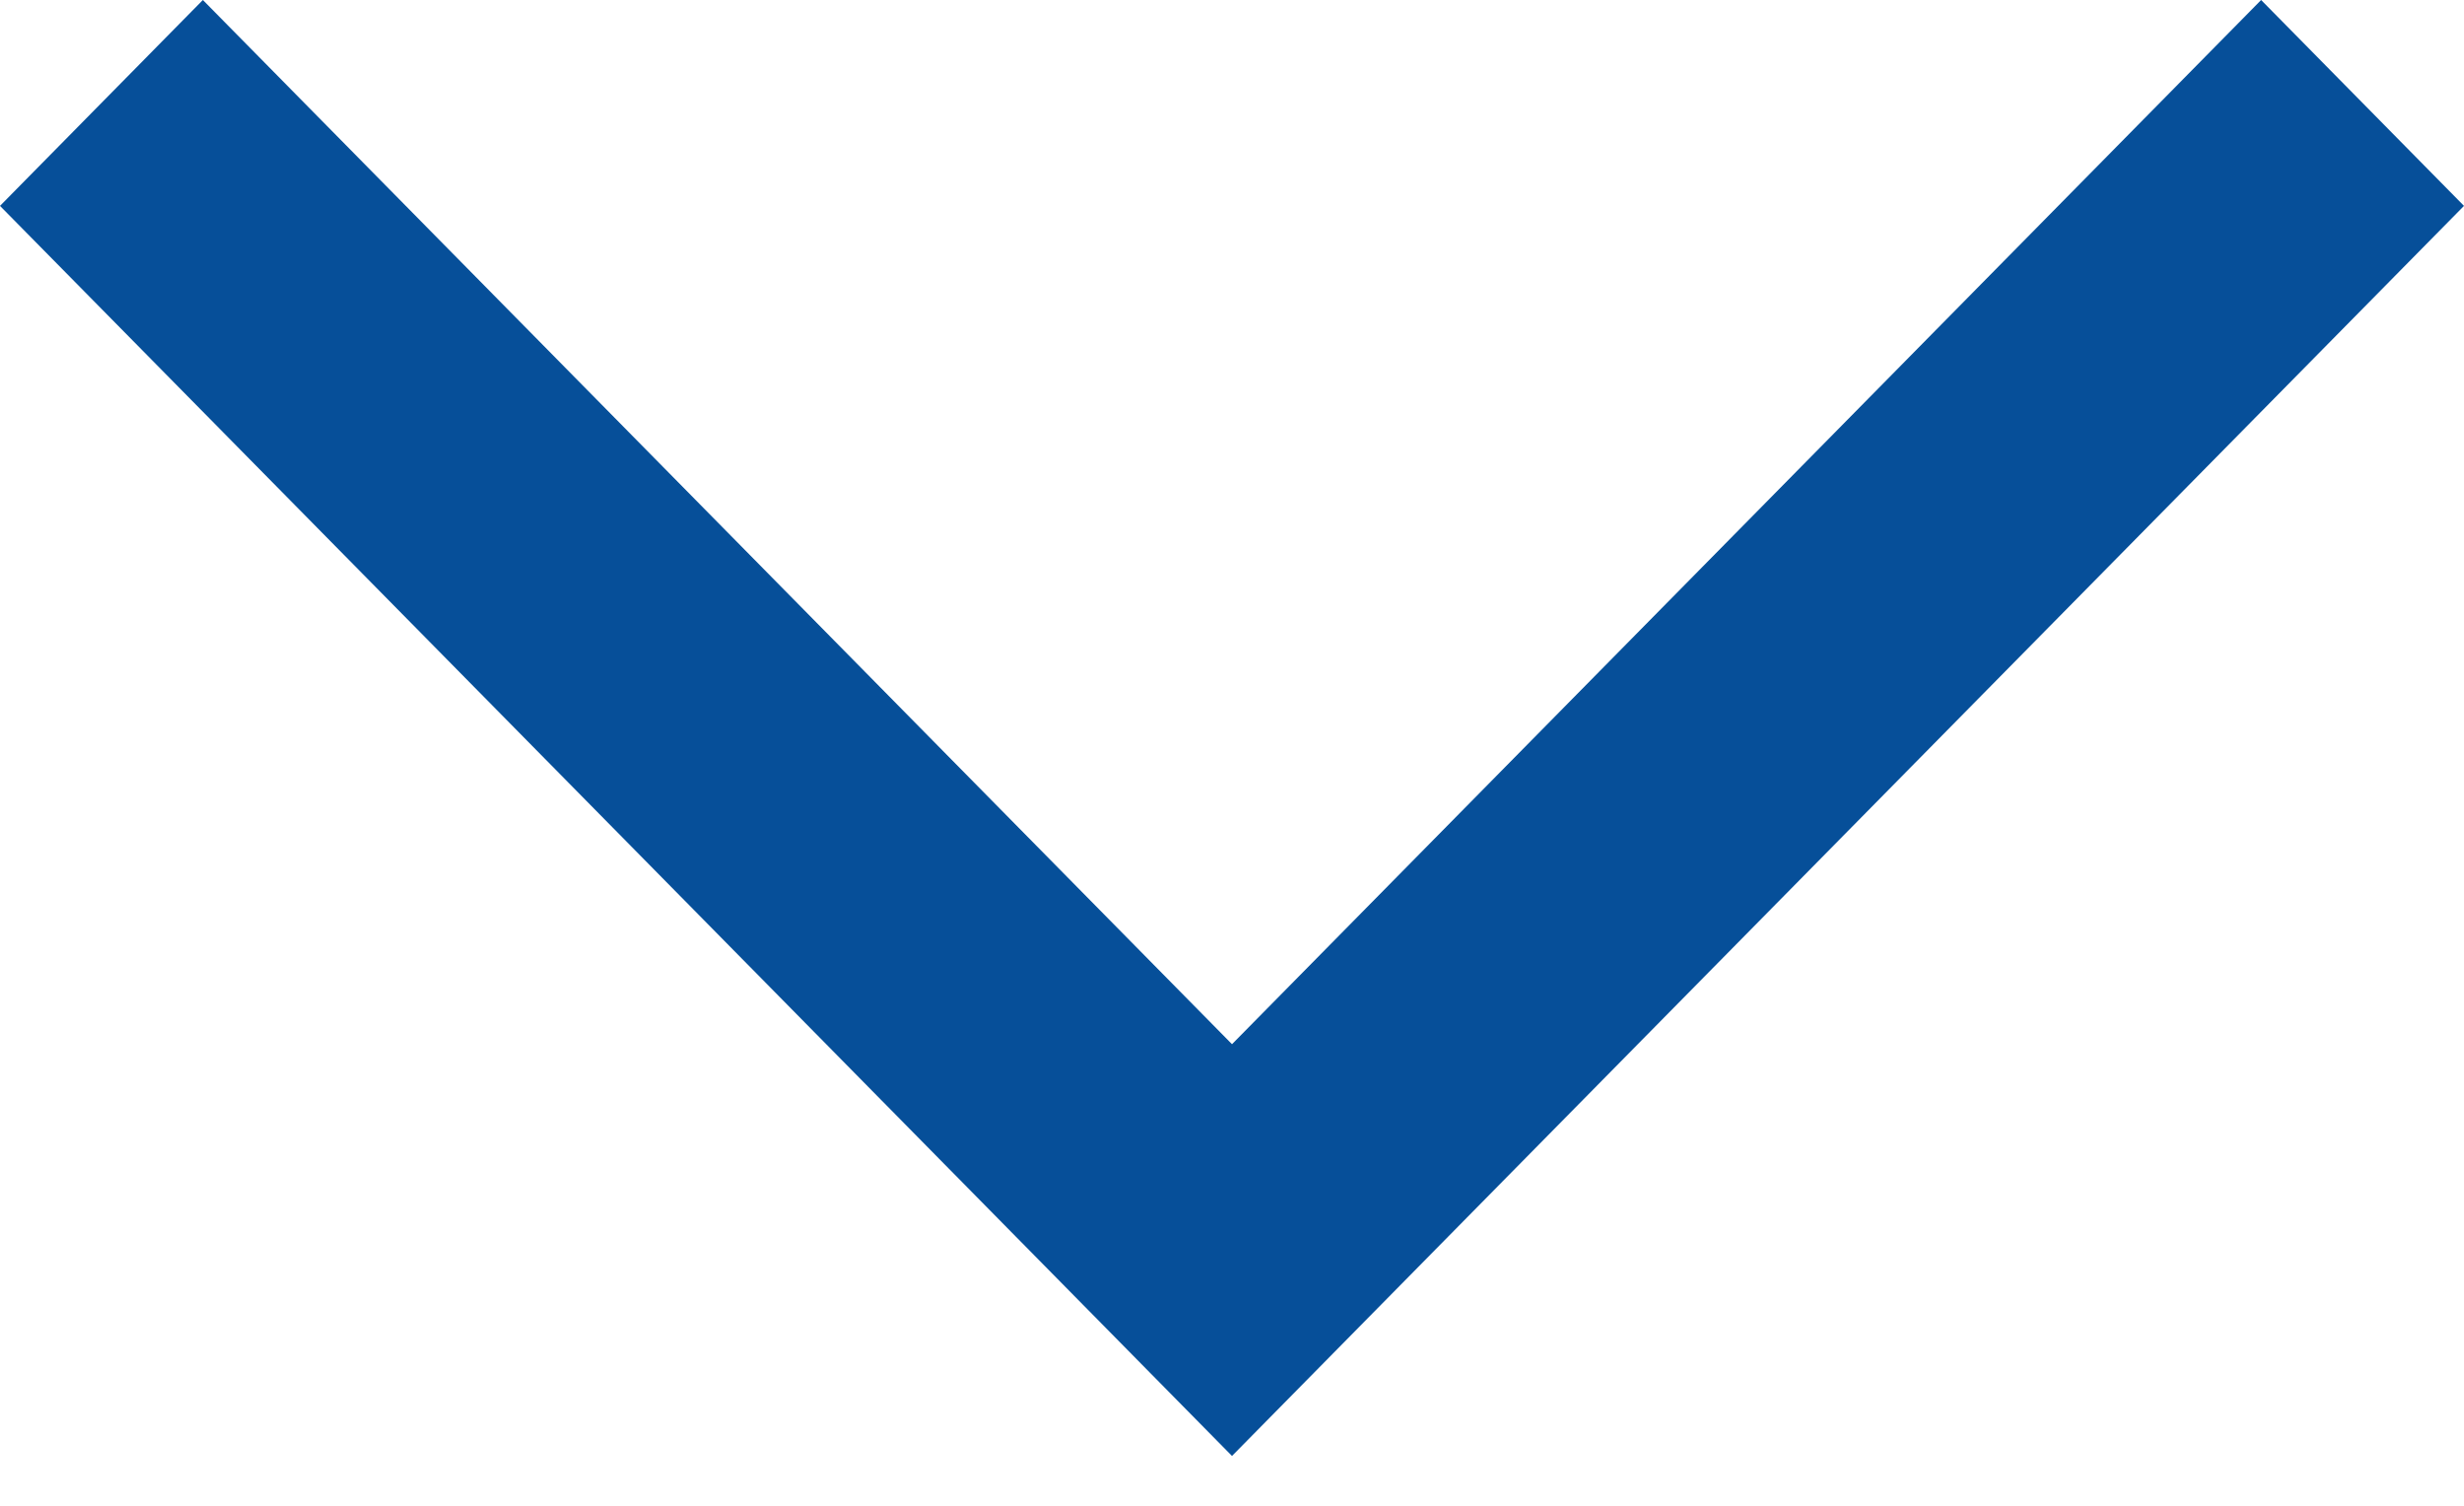 <?xml version="1.0" encoding="UTF-8"?>
<svg width="18px" height="11px" viewBox="0 0 18 11" version="1.1" xmlns="http://www.w3.org/2000/svg" xmlns:xlink="http://www.w3.org/1999/xlink">
    <!-- Generator: sketchtool 46.2 (44496) - http://www.bohemiancoding.com/sketch -->
    <title>BDADBAD7-91FD-4413-A010-C35C74B5E2F8</title>
    <desc>Created with sketchtool.</desc>
    <defs></defs>
    <g id="Page-1" stroke="none" stroke-width="1" fill="none" fill-rule="evenodd">
        <g id="drop-dwon" transform="translate(-380, -224)" fill-rule="nonzero" fill="#064F99">
            <g id="Group-2" transform="translate(350, 198)">
                <polygon id="Shape-Copy-7" transform="translate(39, 31.318) rotate(-180) translate(-39, -31.318) " points="48 35.132 39 26 30 35.132 31.482 36.636 39 29.008 46.518 36.636"></polygon>
            </g>
        </g>
    </g>
</svg>